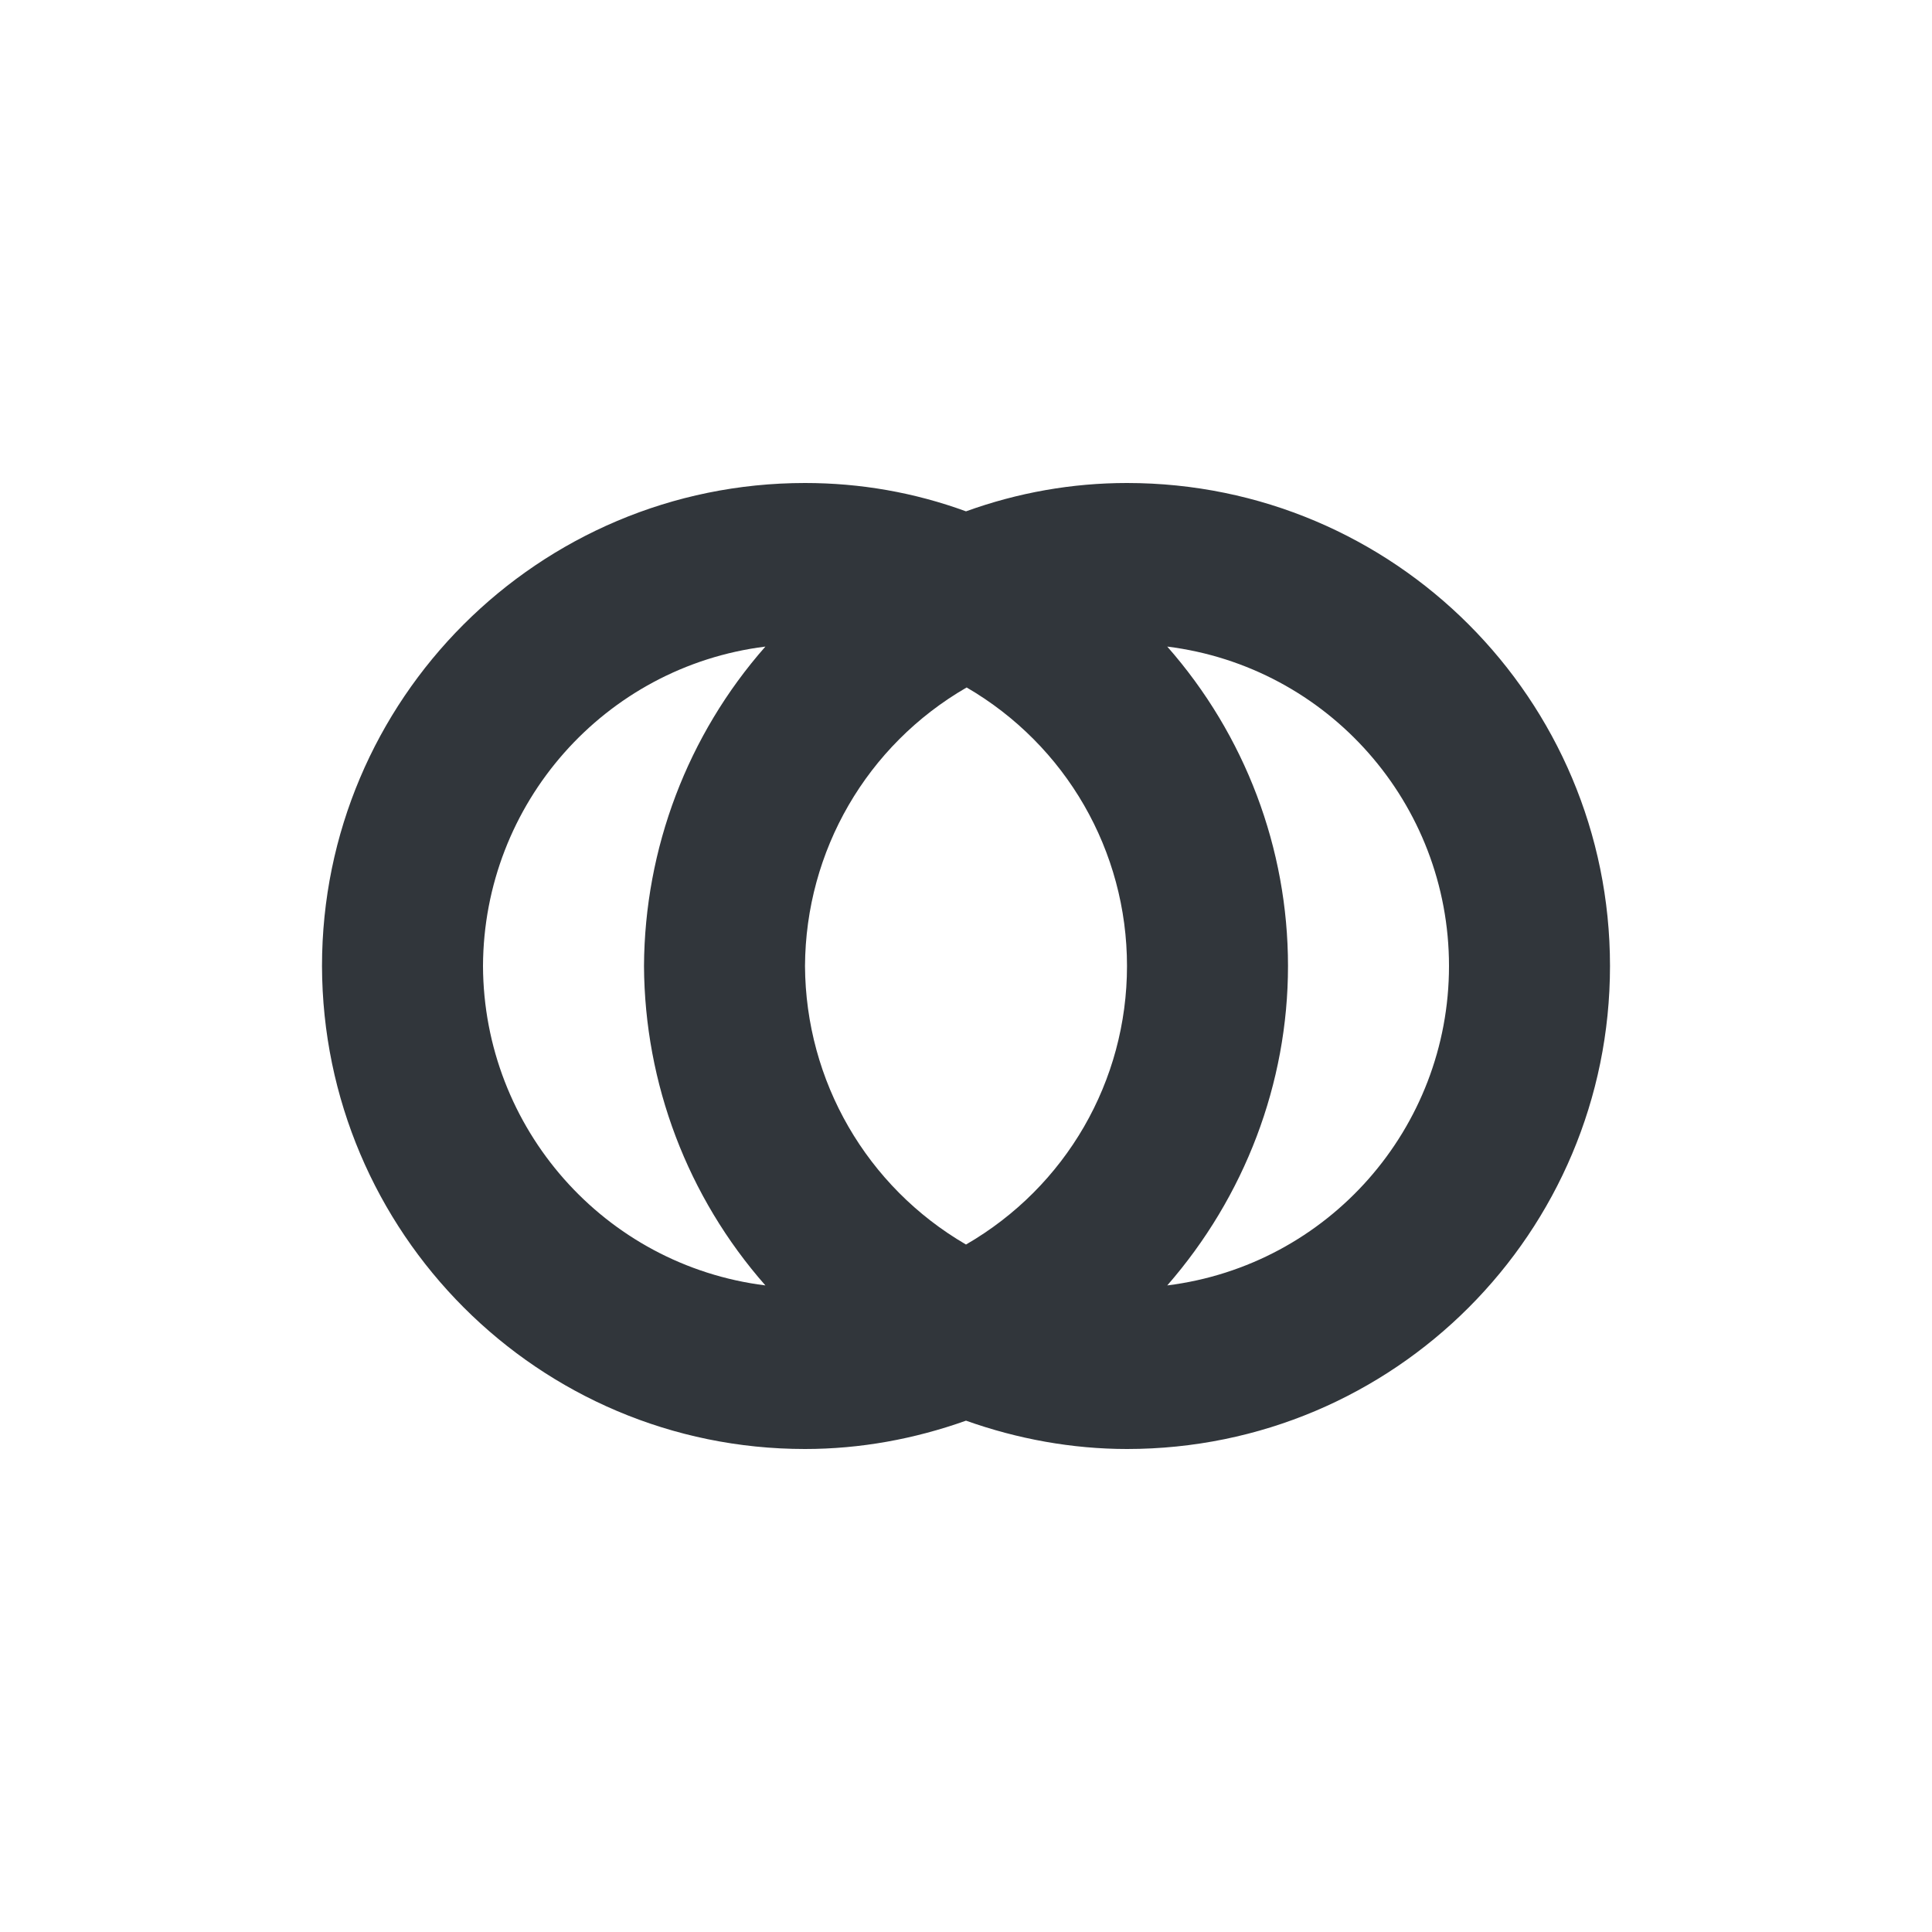<svg xmlns="http://www.w3.org/2000/svg" width="12pt" height="12pt" version="1.1" viewBox="0 0 12 12">
 <g>
  <path style="fill:rgb(19.216%,21.176%,23.137%)" d="M 5 3 C 3.344 3 2 4.344 2 6 C 2.004 7.656 3.344 9 5 9 C 5.344 9 5.68 8.938 6 8.824 C 6.32 8.938 6.66 9 7 9 C 8.66 9 10 7.656 10 6 C 10 4.344 8.66 3 7 3 C 6.66 3 6.324 3.059 6 3.176 C 5.68 3.059 5.344 3 5 3 Z M 4.754 4.016 C 4.27 4.566 4.004 5.27 4 6 C 4.004 6.73 4.27 7.434 4.754 7.984 C 3.754 7.859 3.004 7.008 3 6 C 3.004 4.992 3.754 4.141 4.754 4.016 Z M 7.25 4.016 C 8.25 4.141 9 4.992 9 6 C 9 7.008 8.25 7.859 7.25 7.984 C 7.73 7.434 8 6.73 8 6 C 8 5.27 7.734 4.566 7.25 4.016 Z M 6.004 4.27 C 6.621 4.629 7 5.285 7 6 C 7 6.715 6.621 7.371 6 7.73 C 5.383 7.371 5.004 6.715 5 6 C 5.004 5.285 5.383 4.629 6.004 4.27 Z M 6.004 4.27"/>
 </g>
</svg>
